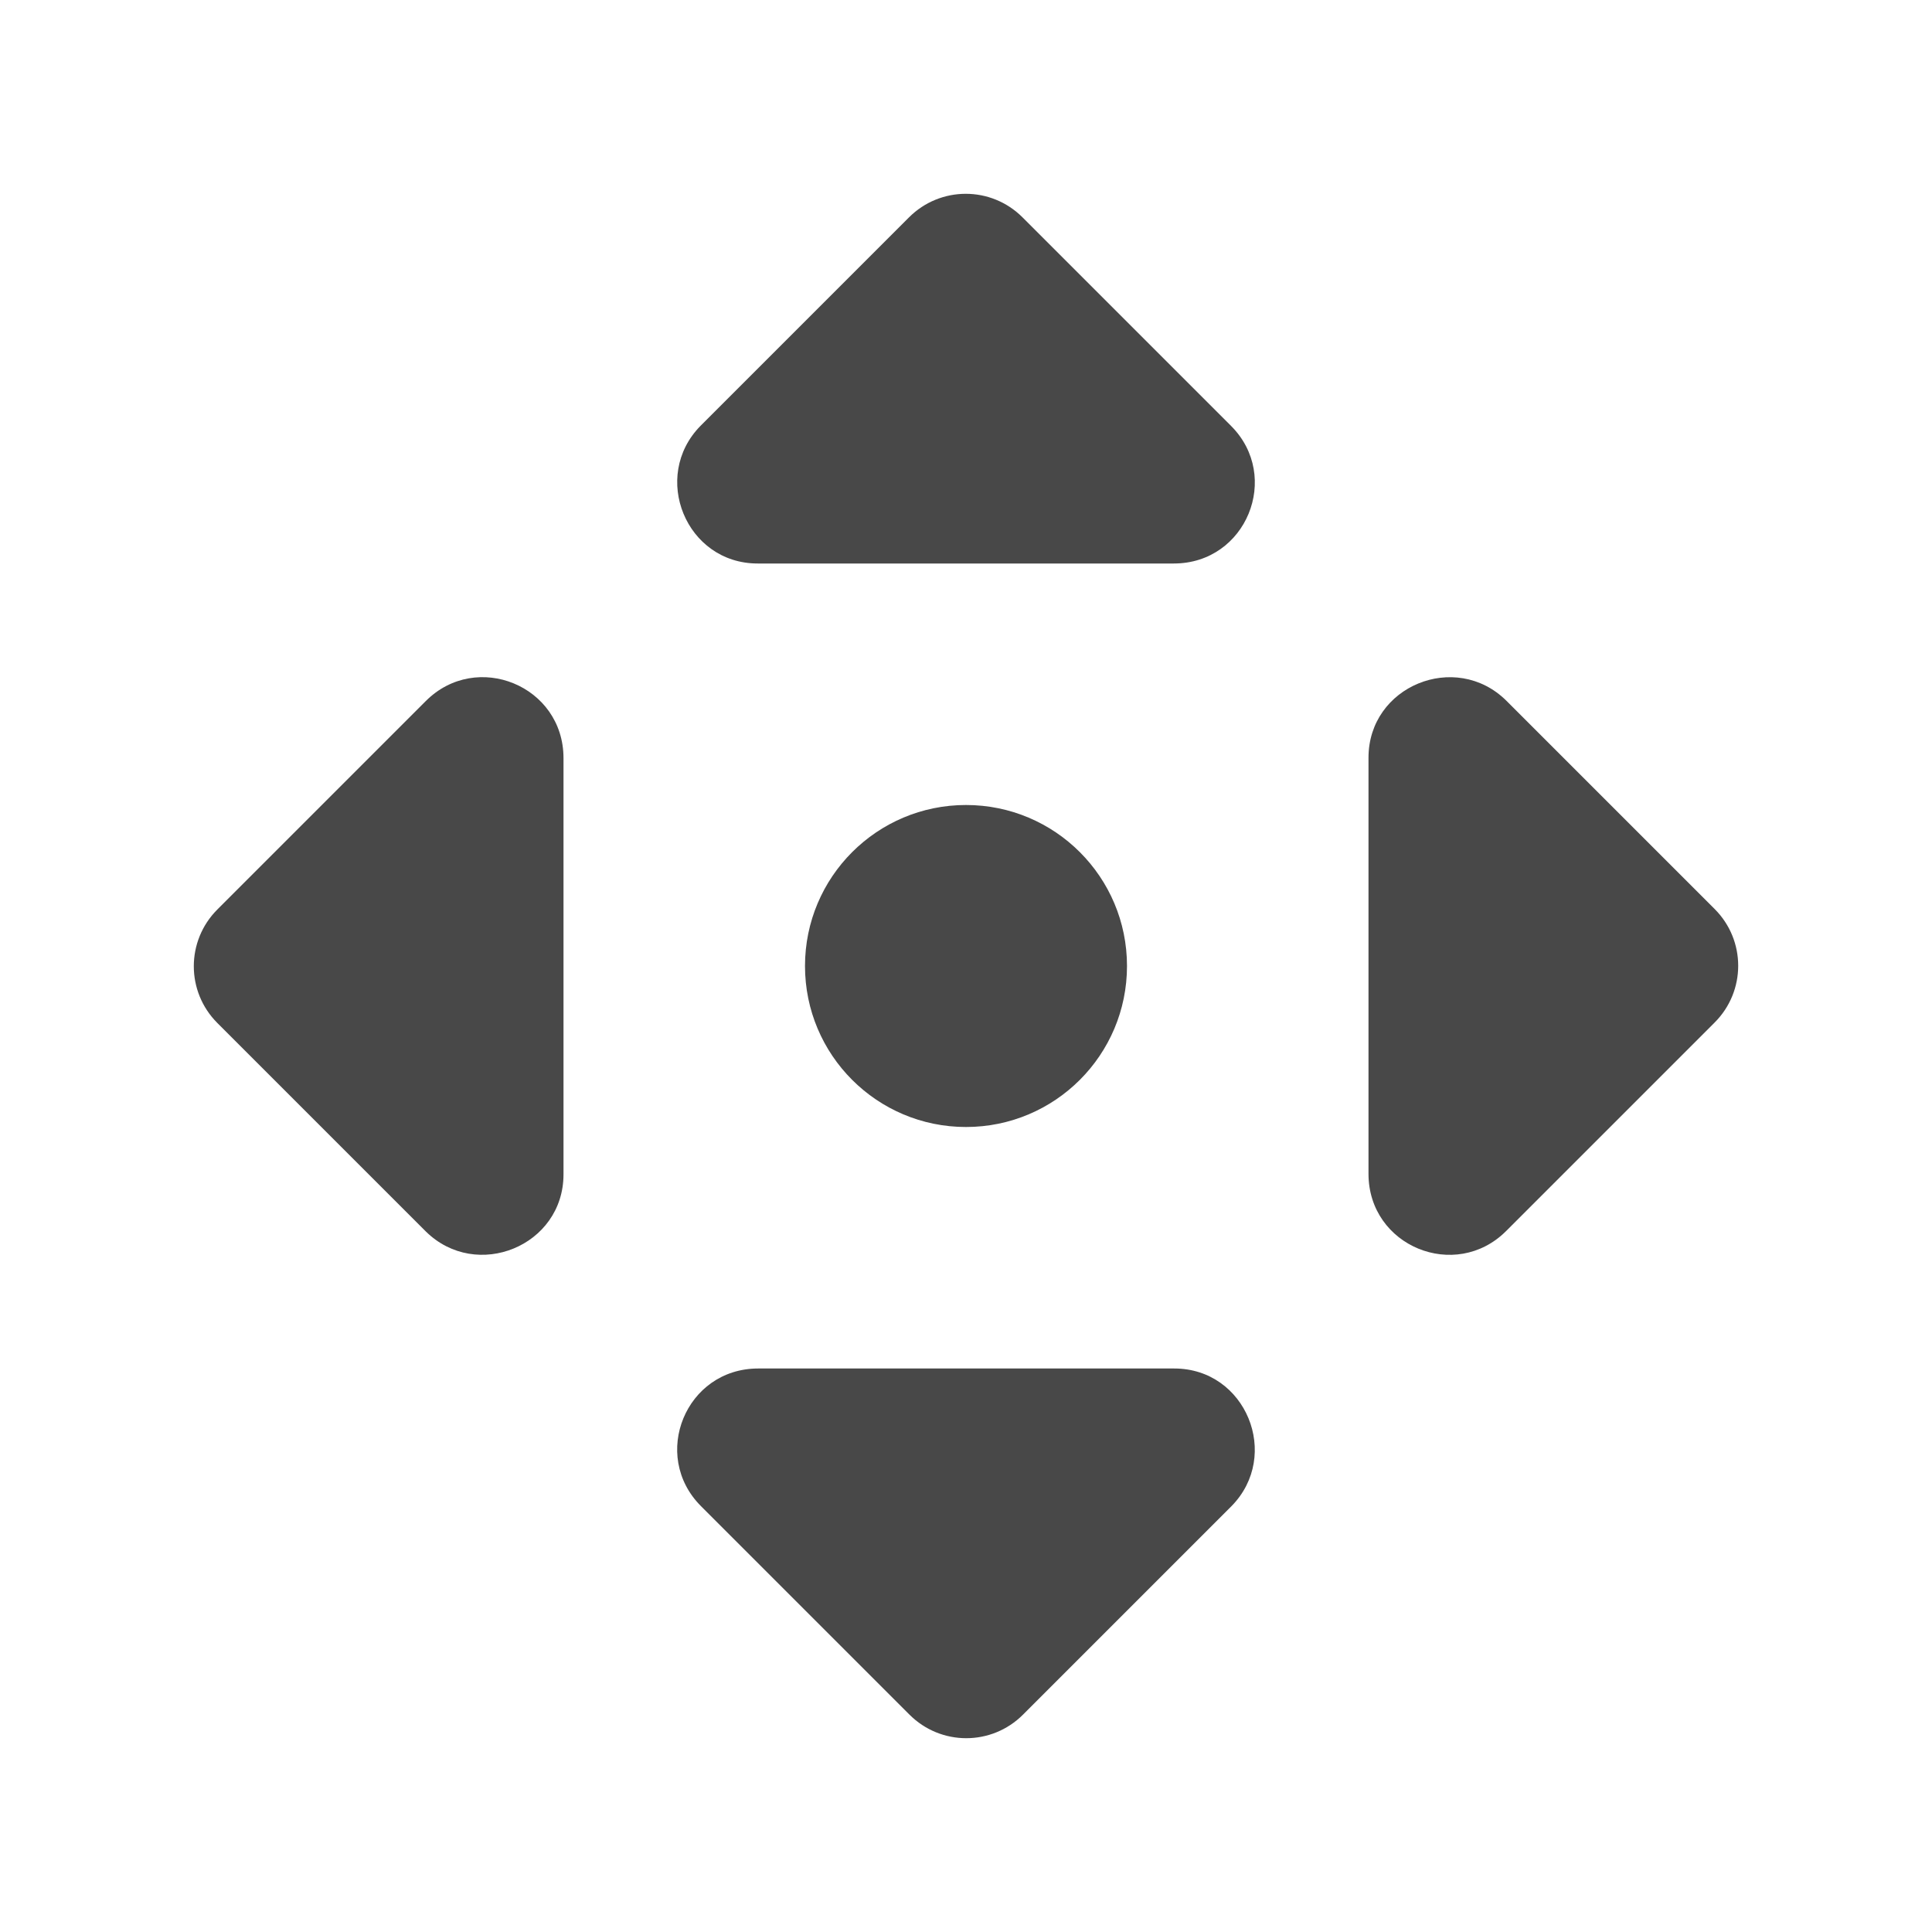 <?xml version="1.0" encoding="UTF-8" standalone="no"?>
<svg
   xmlns:dc="http://purl.org/dc/elements/1.1/"
   xmlns:cc="http://creativecommons.org/ns#"
   xmlns:rdf="http://www.w3.org/1999/02/22-rdf-syntax-ns#"
   xmlns:svg="http://www.w3.org/2000/svg"
   xmlns="http://www.w3.org/2000/svg"
   xmlns:sodipodi="http://sodipodi.sourceforge.net/DTD/sodipodi-0.dtd"
   xmlns:inkscape="http://www.inkscape.org/namespaces/inkscape"
   version="1.1"
   id="mdi-pan"
   width="24"
   height="24"
   viewBox="0 0 24 24"
   sodipodi:docname="transform-move.svg"
   inkscape:version="1.0.2 (e86c870879, 2021-01-15)">
  <defs
     id="defs7" />
  <sodipodi:namedview
     pagecolor="#ffffff"
     bordercolor="#666666"
     borderopacity="1"
     objecttolerance="10"
     gridtolerance="10"
     guidetolerance="10"
     inkscape:pageopacity="0"
     inkscape:pageshadow="2"
     inkscape:window-width="1920"
     inkscape:window-height="1011"
     id="namedview5"
     showgrid="false"
     inkscape:zoom="12.582481"
     inkscape:cx="8.6408685"
     inkscape:cy="10.125736"
     inkscape:window-x="0"
     inkscape:window-y="0"
     inkscape:window-maximized="1"
     inkscape:current-layer="mdi-pan" />
  <path fill="#484848"
     d="m 12,10 c -1.105,0 -2,0.895 -2,2 0,1.105 0.895,2 2,2 1.105,0 2,-0.895 2,-2 0,-1.105 -0.895,-2 -2,-2"
     id="path2"
     sodipodi:nodetypes="csssc" />
  <path fill="#484848"
     d="m 18.71,15.292 2.59,-2.59 c 0.39,-0.39 0.39,-1.02 0,-1.41 L 18.71,8.702 c -0.63,-0.62 -1.71,-0.18 -1.71,0.71 v 5.17 c 0,0.9 1.08,1.34 1.71,0.71 z"
     id="path2-3" />
  <path fill="#484848"
     d="m 8.708,18.71 2.59,2.59 c 0.39,0.39 1.02,0.39 1.41,0 l 2.59,-2.59 c 0.62,-0.63 0.18,-1.71 -0.71,-1.71 h -5.17 c -0.9,0 -1.34,1.08 -0.71,1.71 z"
     id="path2-3-6" />
  <path fill="#484848"
     d="m 5.29,8.708 -2.59,2.59 c -0.39,0.39 -0.39,1.02 0,1.41 l 2.59,2.59 c 0.63,0.62 1.71,0.18 1.71,-0.71 v -5.17 c 0,-0.9 -1.08,-1.34 -1.71,-0.71 z"
     id="path2-3-5" />
  <path fill="#484848"
     d="m 15.292,5.29 -2.59,-2.59 c -0.39,-0.39 -1.02,-0.39 -1.41,0 l -2.59,2.59 c -0.62,0.63 -0.18,1.71 0.71,1.71 h 5.17 c 0.9,0 1.34,-1.08 0.71,-1.71 z"
     id="path2-3-6-3" />
</svg>
